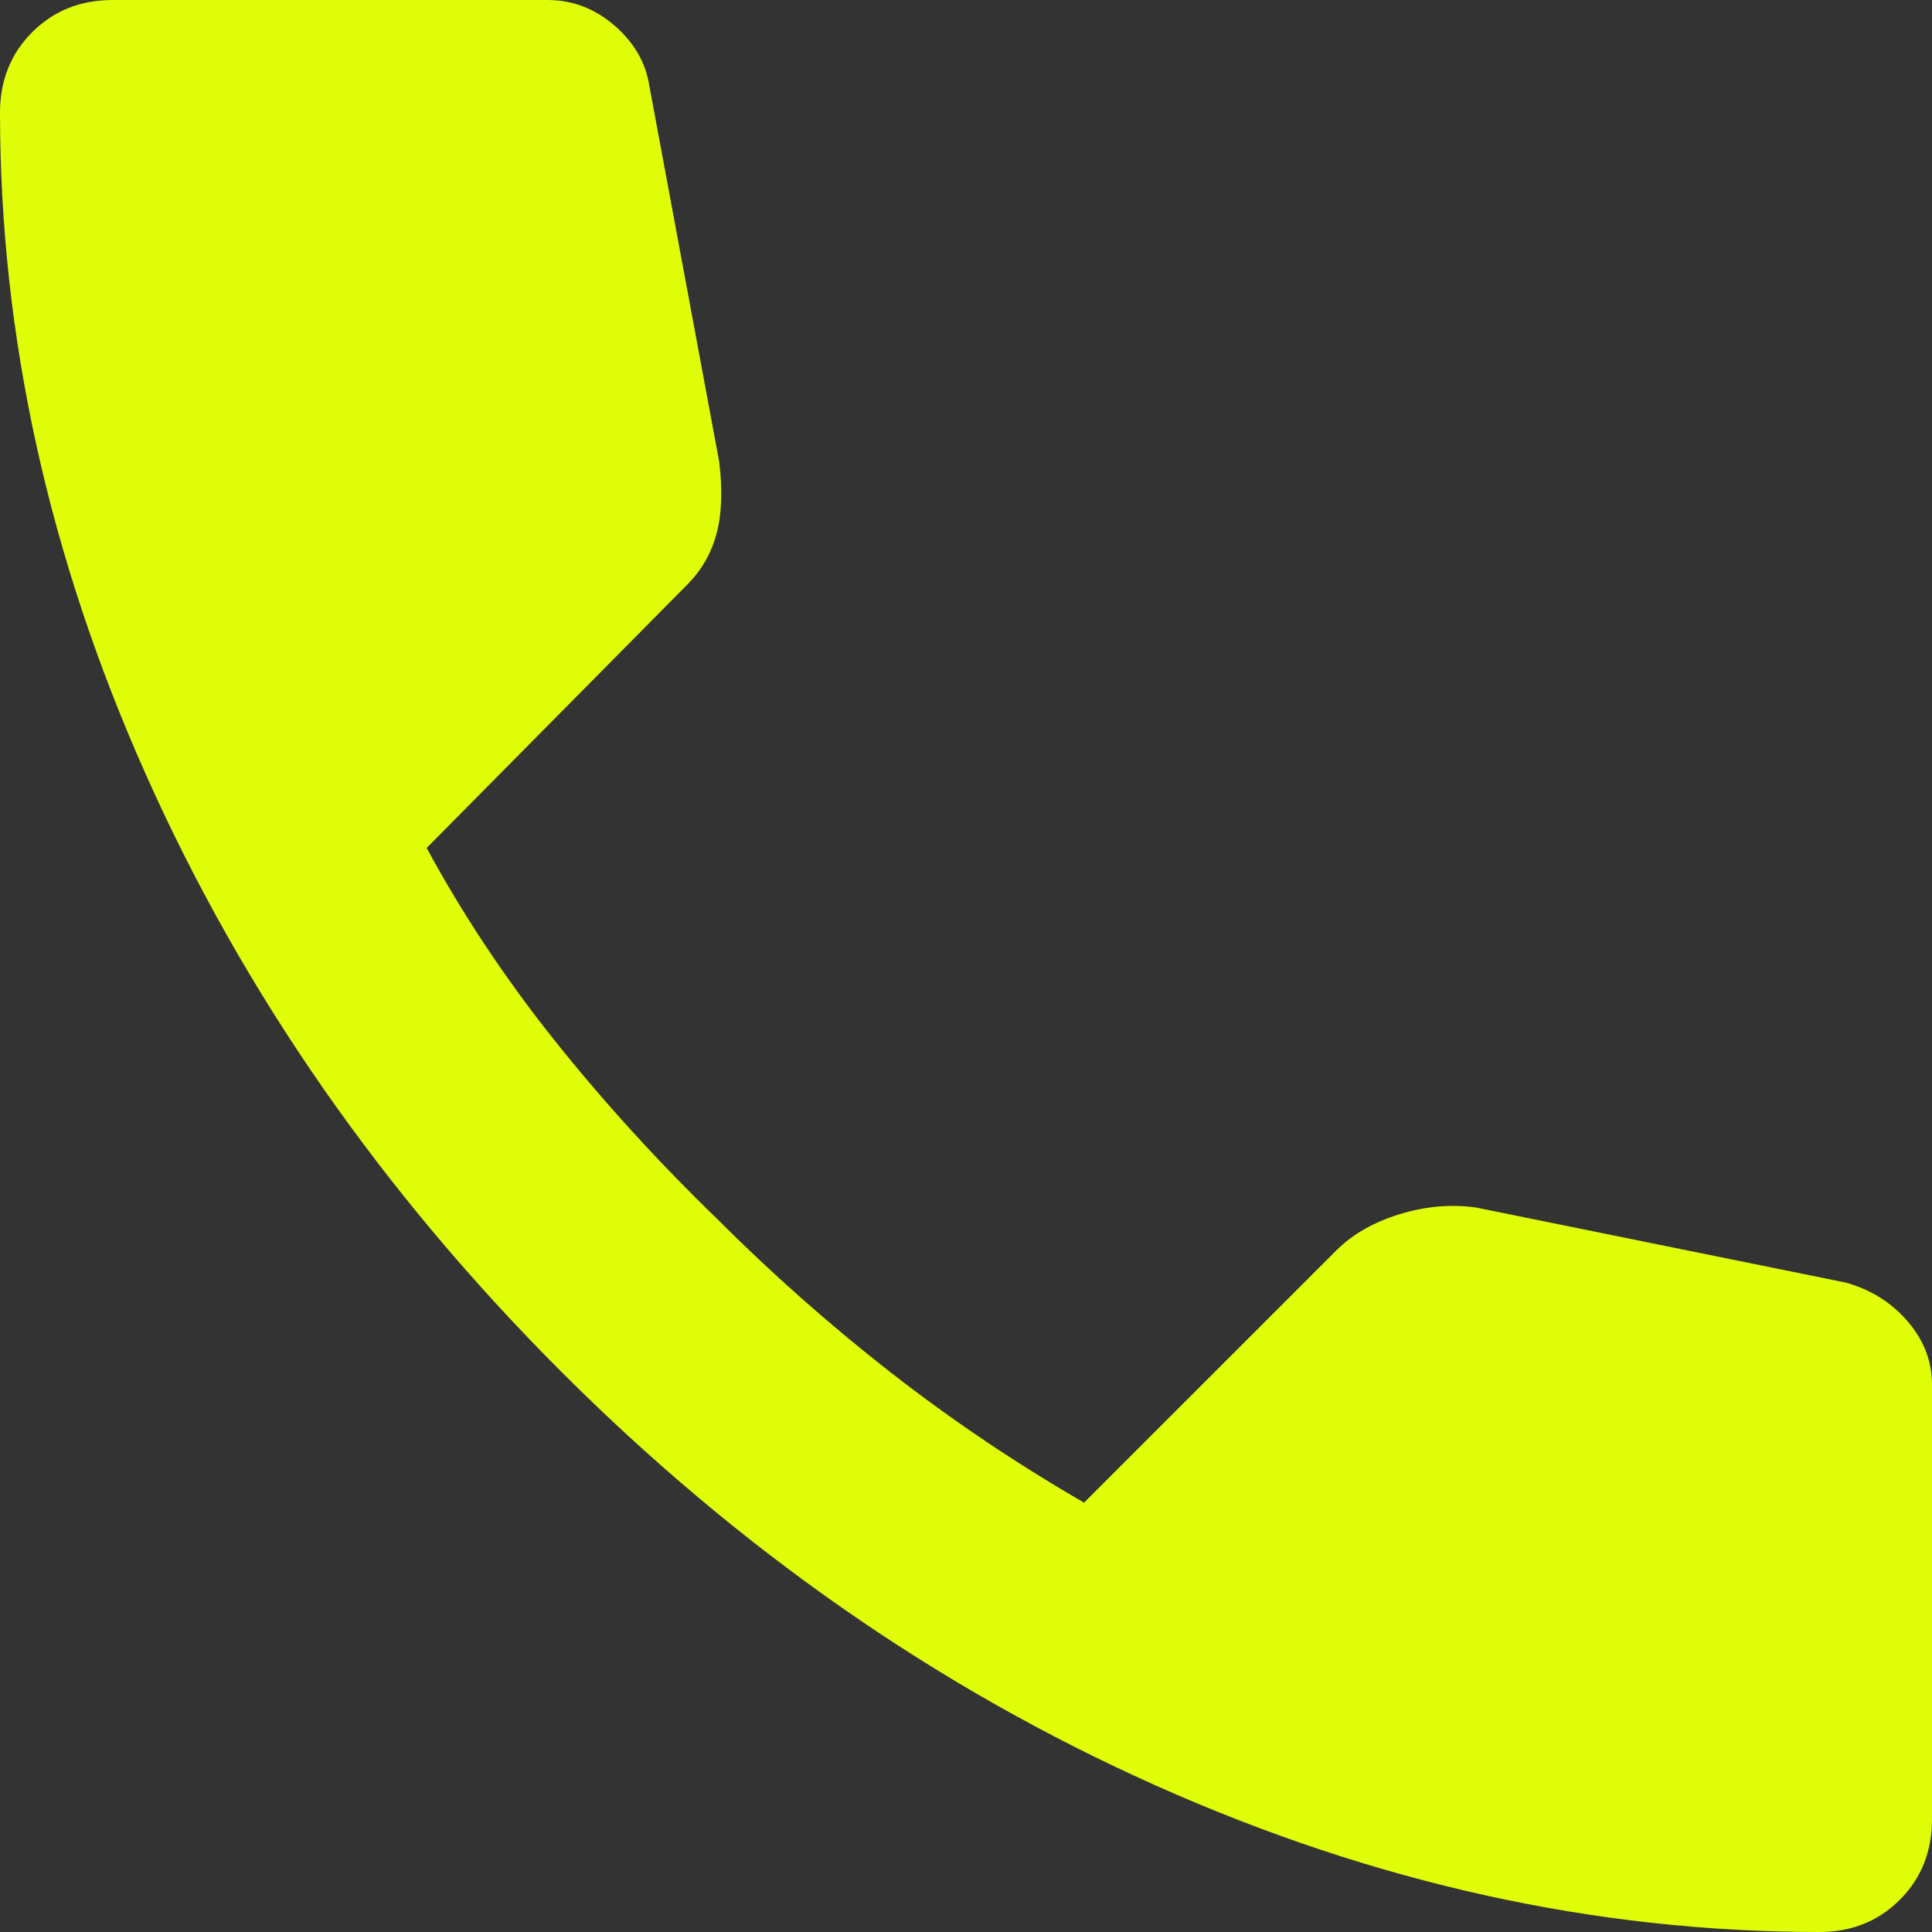 <svg width="30" height="30" viewBox="0 0 30 30" fill="none" xmlns="http://www.w3.org/2000/svg">
<rect x="0" y="0" width="30" height="30" fill="#333333" stroke="none"/>
<path d="M28.25 30C24.778 30 21.347 29.243 17.958 27.73C14.569 26.217 11.486 24.071 8.708 21.292C5.931 18.513 3.785 15.429 2.272 12.042C0.758 8.654 0.001 5.223 0 1.75C0 1.25 0.167 0.833 0.5 0.5C0.833 0.167 1.25 0 1.75 0H8.5C8.889 0 9.236 0.132 9.542 0.397C9.847 0.661 10.028 0.973 10.083 1.333L11.167 7.167C11.222 7.611 11.208 7.986 11.125 8.292C11.042 8.597 10.889 8.861 10.667 9.083L6.625 13.167C7.181 14.194 7.84 15.187 8.603 16.145C9.367 17.103 10.207 18.027 11.125 18.917C11.986 19.778 12.889 20.577 13.833 21.313C14.778 22.05 15.778 22.723 16.833 23.333L20.75 19.417C21 19.167 21.327 18.979 21.73 18.855C22.133 18.731 22.529 18.696 22.917 18.75L28.667 19.917C29.056 20.028 29.375 20.229 29.625 20.522C29.875 20.814 30 21.14 30 21.5V28.25C30 28.75 29.833 29.167 29.5 29.5C29.167 29.833 28.75 30 28.25 30Z" fill="#E0FE08"/>
</svg>
